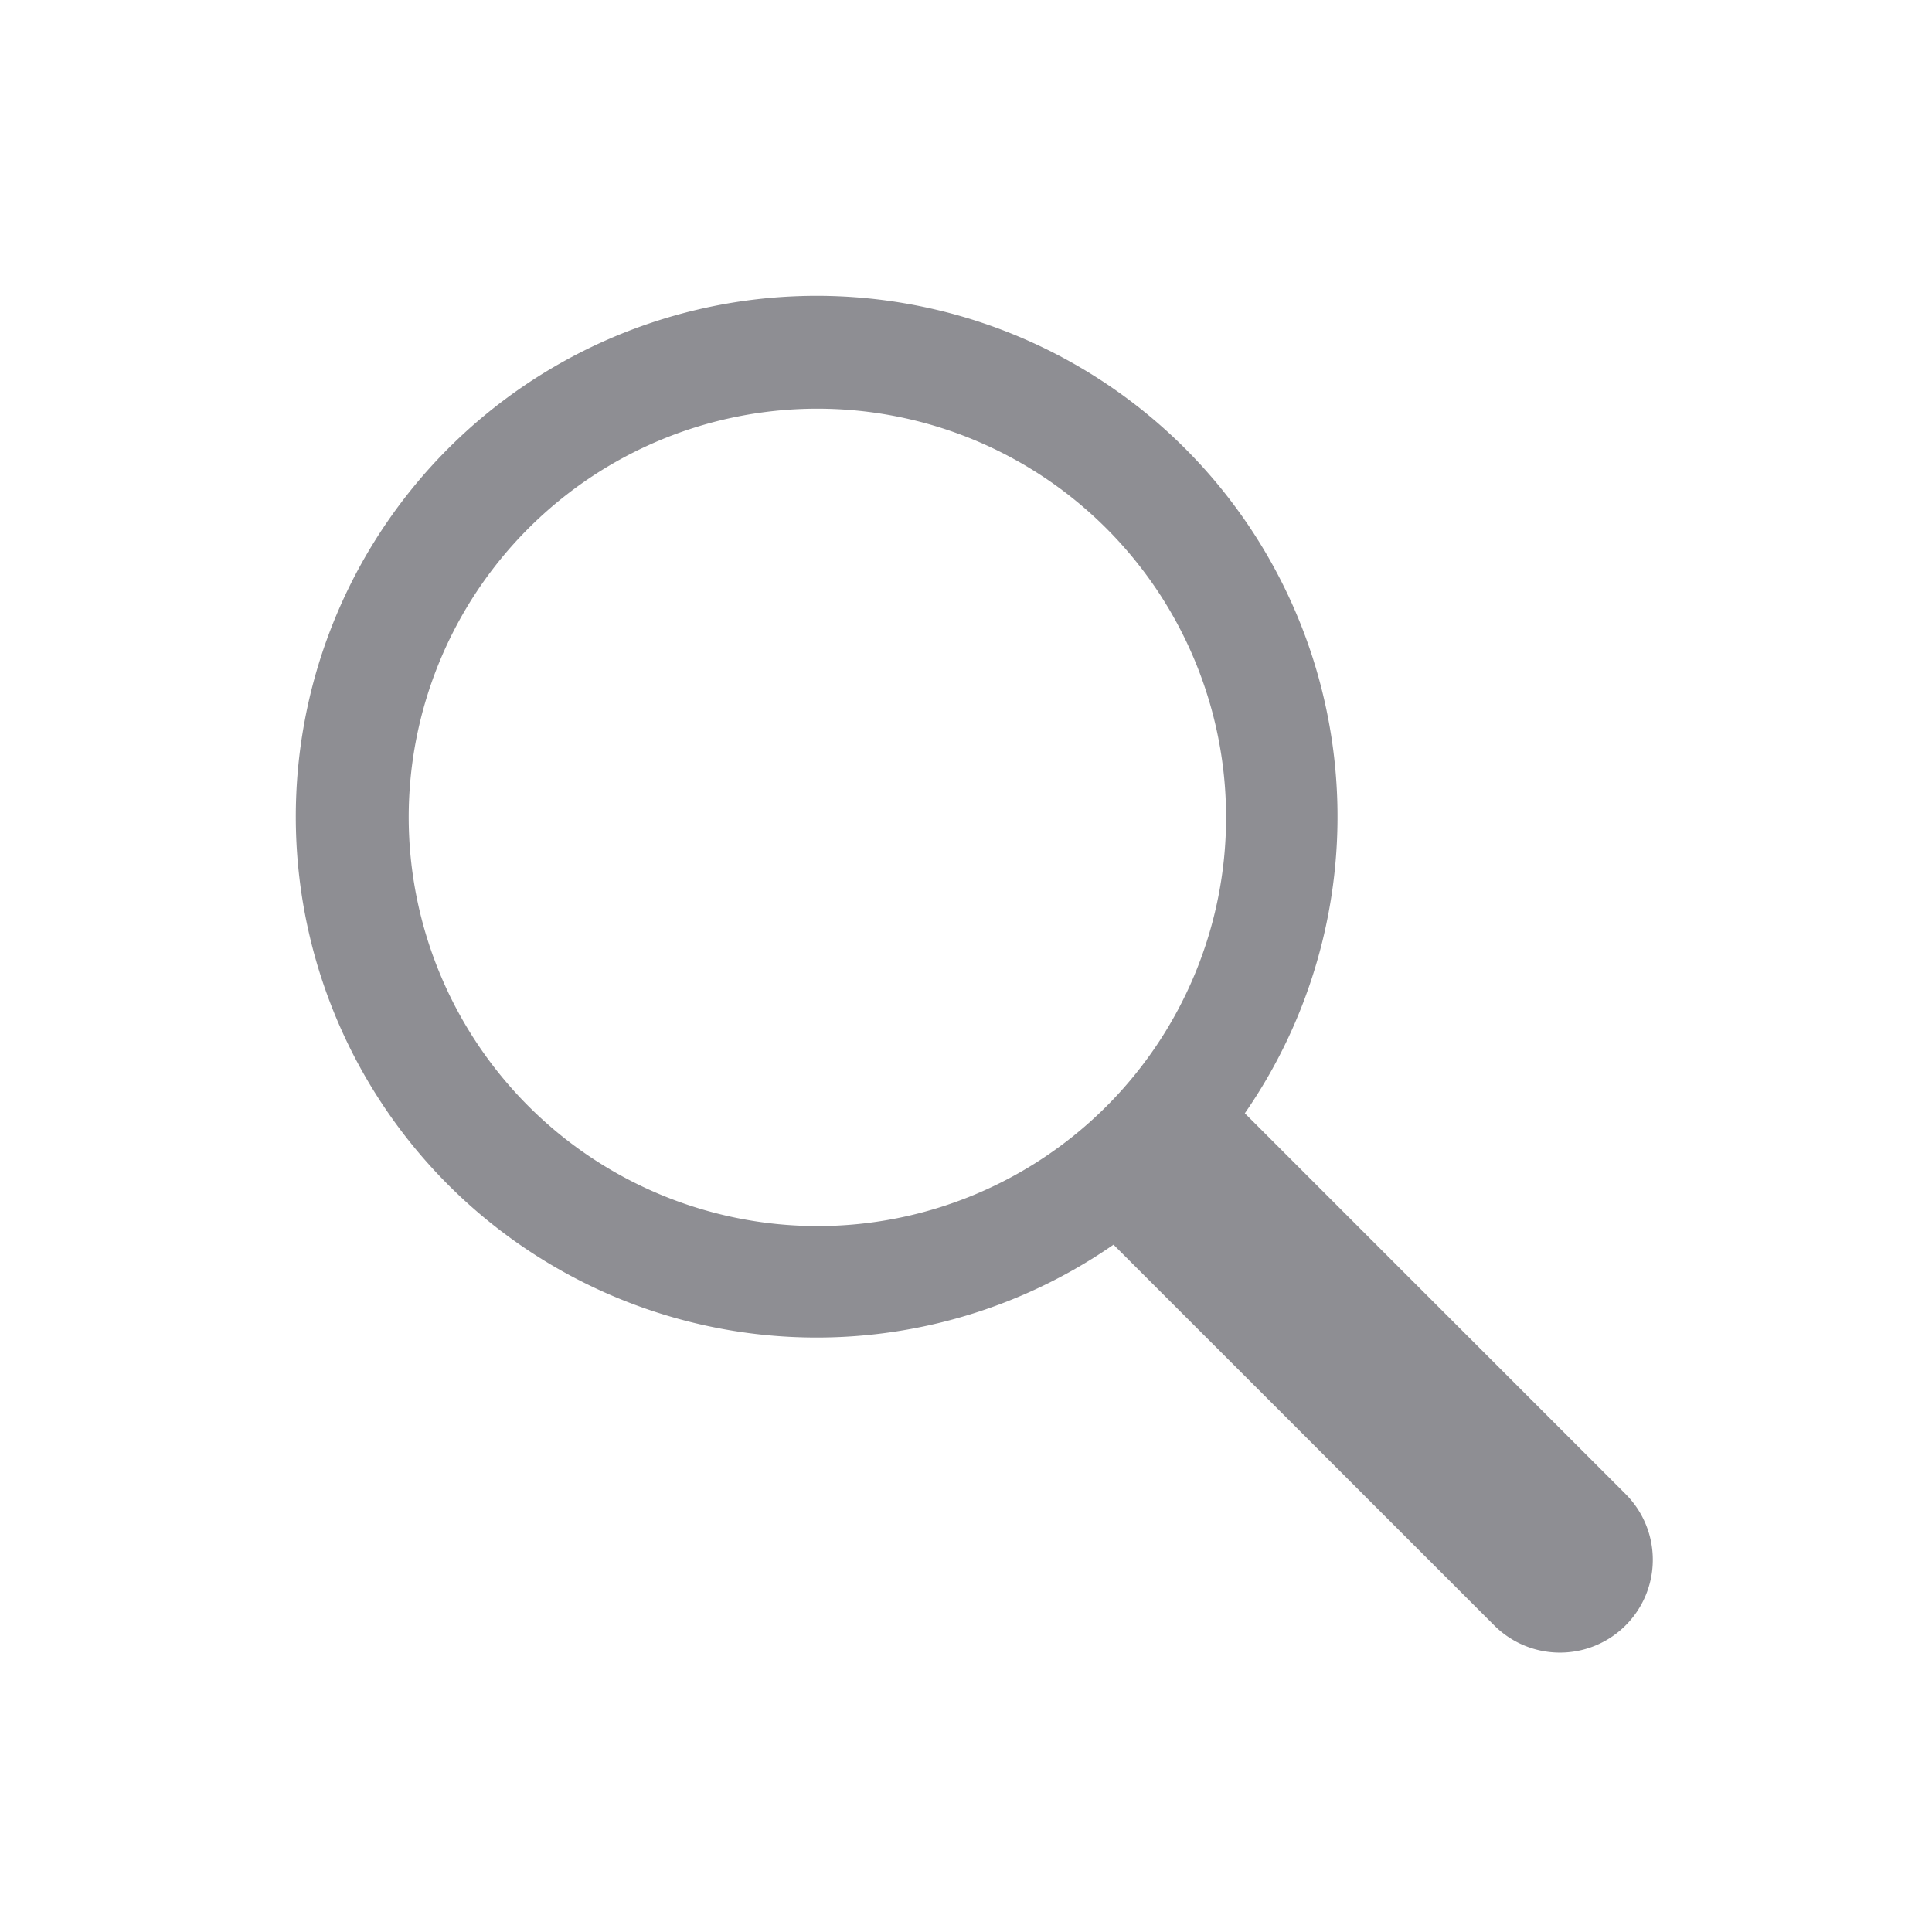 <svg xmlns="http://www.w3.org/2000/svg" xmlns:xlink="http://www.w3.org/1999/xlink" width="104" height="104" viewBox="0 0 104 104" fill="#8e8e93">
  <defs>
    <clipPath id="clip-_3x_133">
      <rect width="104" height="104"/>
    </clipPath>
  </defs>
  <g id="_3x_133" data-name="@3x – 133" clip-path="url(#clip-_3x_133)">
    <g id="Group_448" data-name="Group 448" transform="translate(-6571.221 -1869.082)">
      <path id="Path_213" data-name="Path 213" d="M6658.743,1949.523l-20.513-20.513a28.038,28.038,0,1,0-7.069,7.073l20.51,20.51a5,5,0,0,0,7.072-7.07Zm-65.522-36.441a22,22,0,1,1,22,22A22.025,22.025,0,0,1,6593.221,1913.082Z"/>
    </g>
  </g>
</svg>
